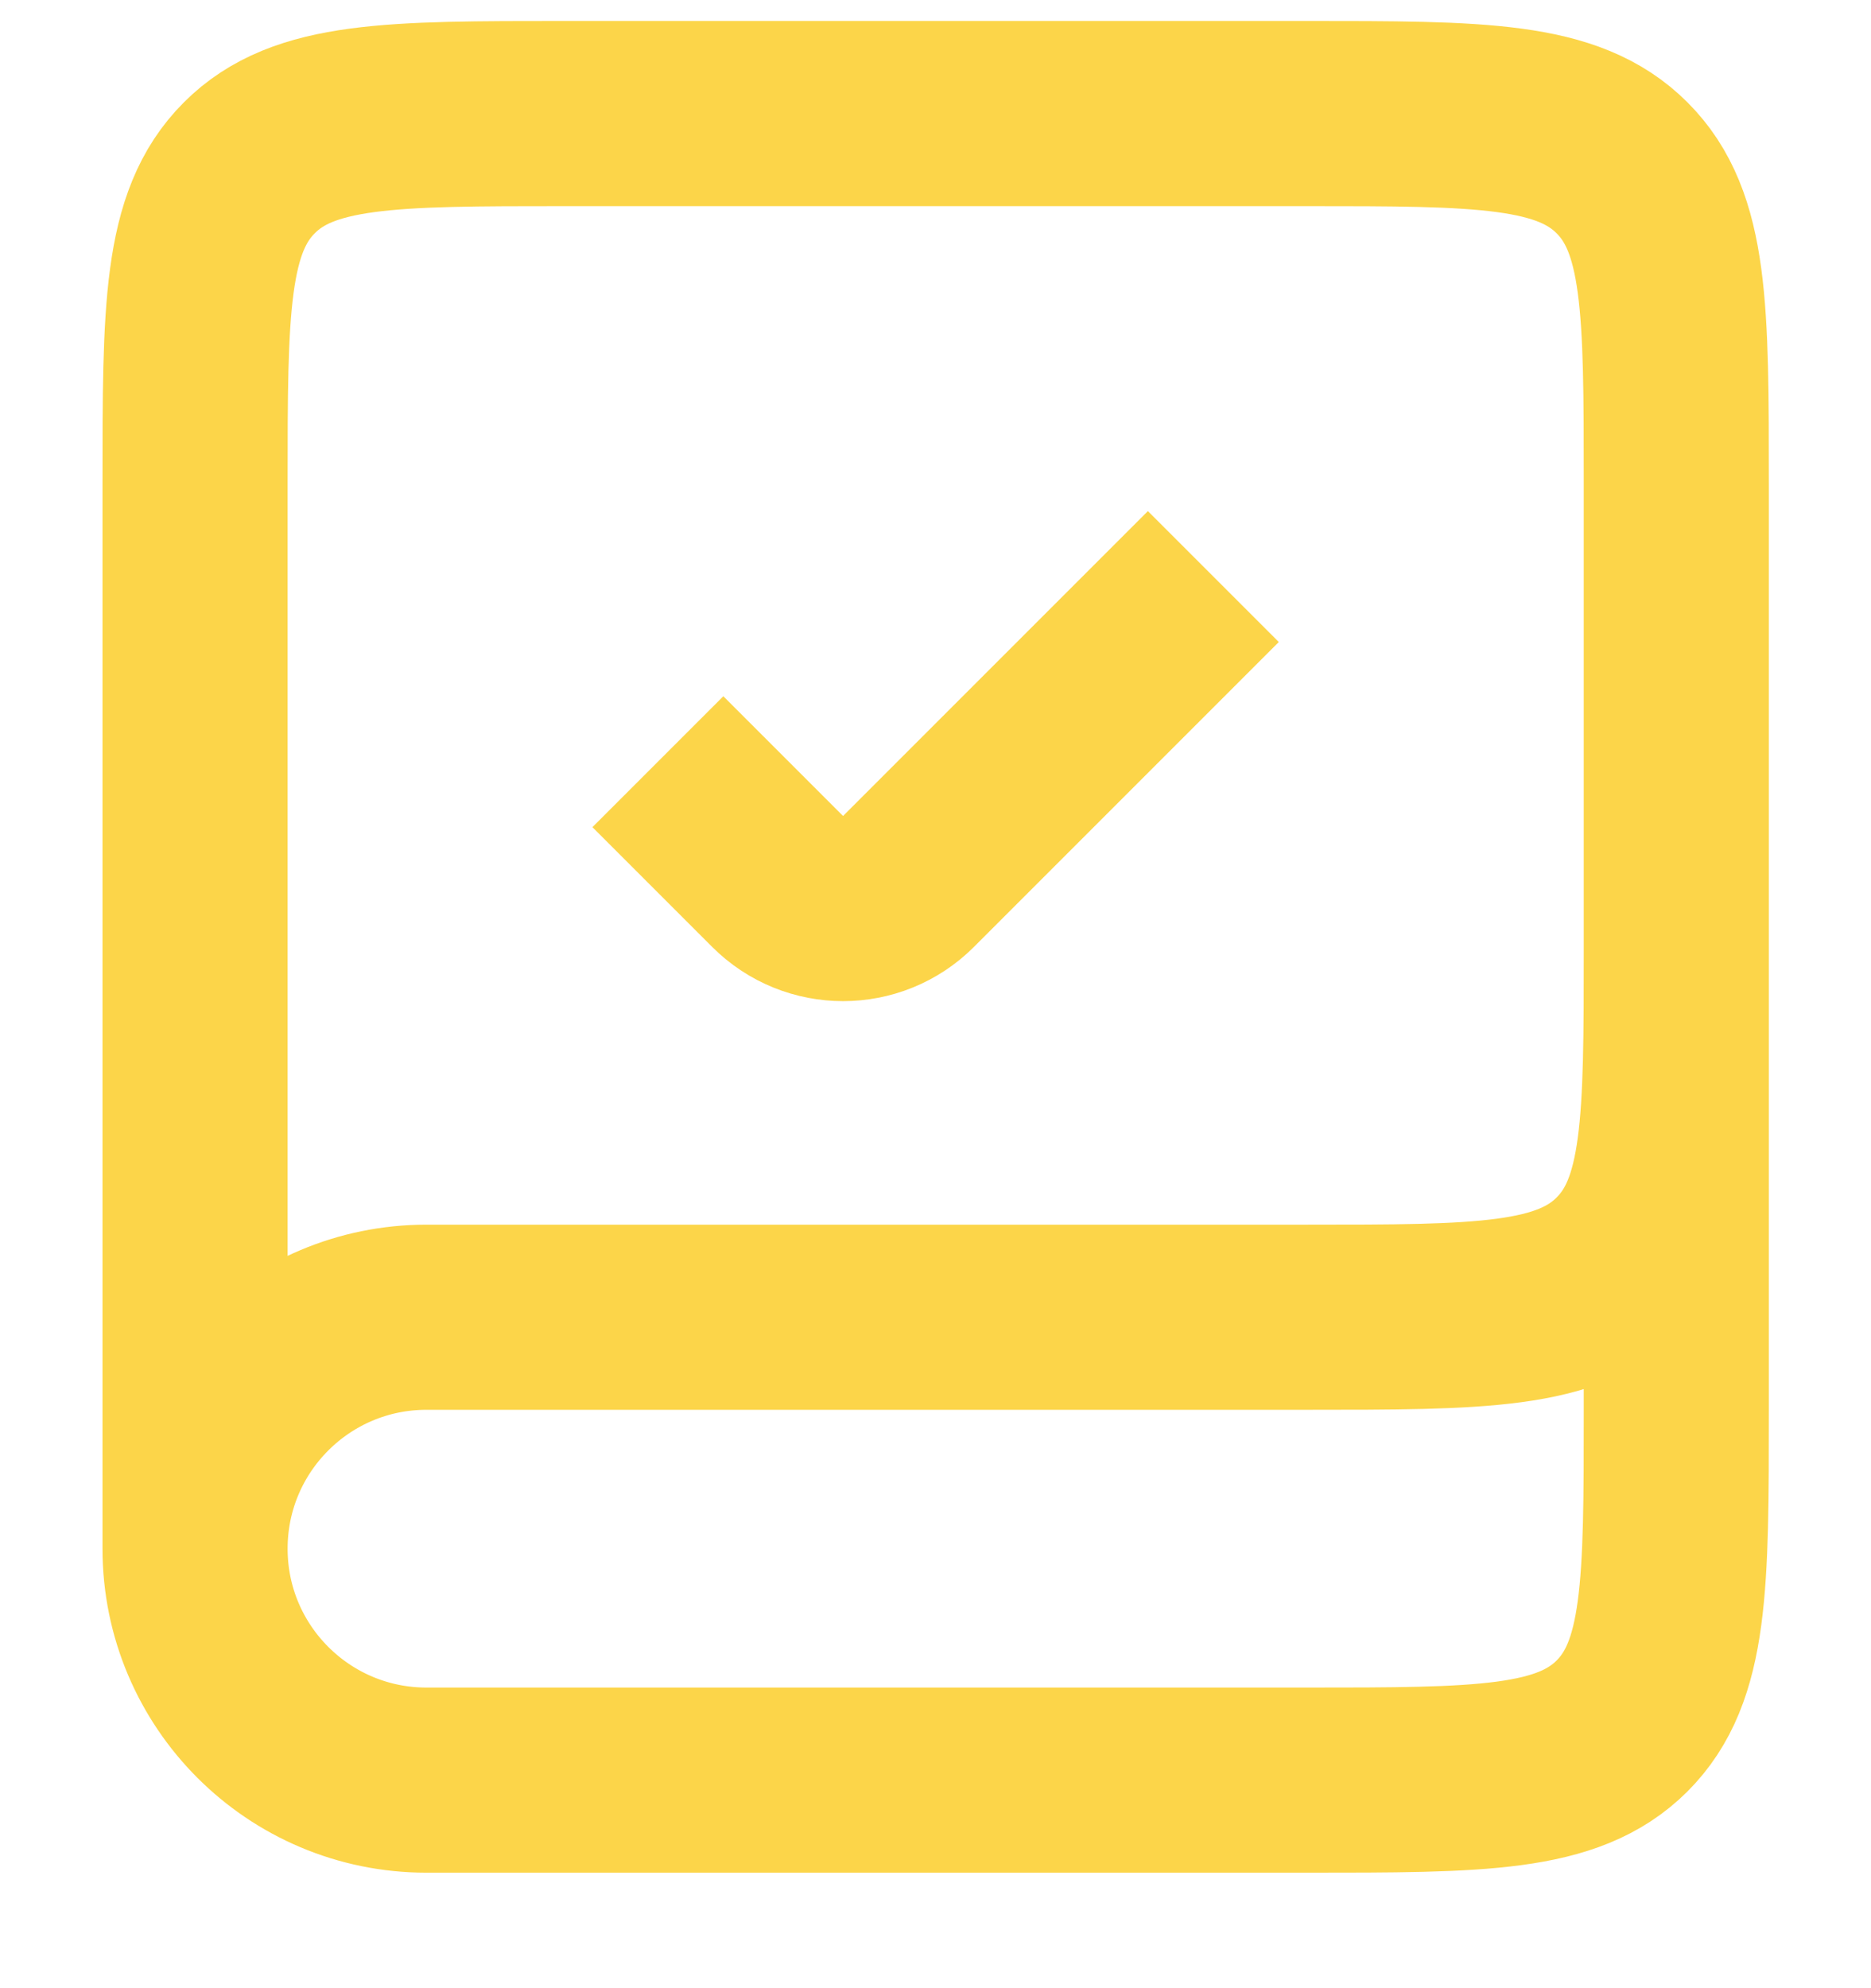<svg viewBox="0 0 16 17" xmlns="http://www.w3.org/2000/svg" fill="none">
  <style>
    path {
      stroke: #FCD549;
      stroke-width: 1.583;
      fill: none;
    }
    path:nth-child(2) {
      stroke-linecap: round;
    }
  </style>
  <path d="M14.335 8.096V12.055C14.335 13.548 14.335 14.294 13.871 14.758C13.407 15.221 12.661 15.221 11.168 15.221H3.647C2.554 15.221 1.668 14.335 1.668 13.242V13.242C1.668 12.149 2.554 11.263 3.647 11.263H11.168C12.661 11.263 13.407 11.263 13.871 10.799C14.335 10.336 14.335 9.589 14.335 8.096V4.138C14.335 2.645 14.335 1.899 13.871 1.435C13.407 0.971 12.661 0.971 11.168 0.971H4.835C3.342 0.971 2.595 0.971 2.132 1.435C1.668 1.899 1.668 2.645 1.668 4.138V13.242"/>
  <path d="M5.626 6.513L6.65 7.537C6.959 7.846 7.46 7.846 7.769 7.537L10.376 4.93"/>
</svg> 